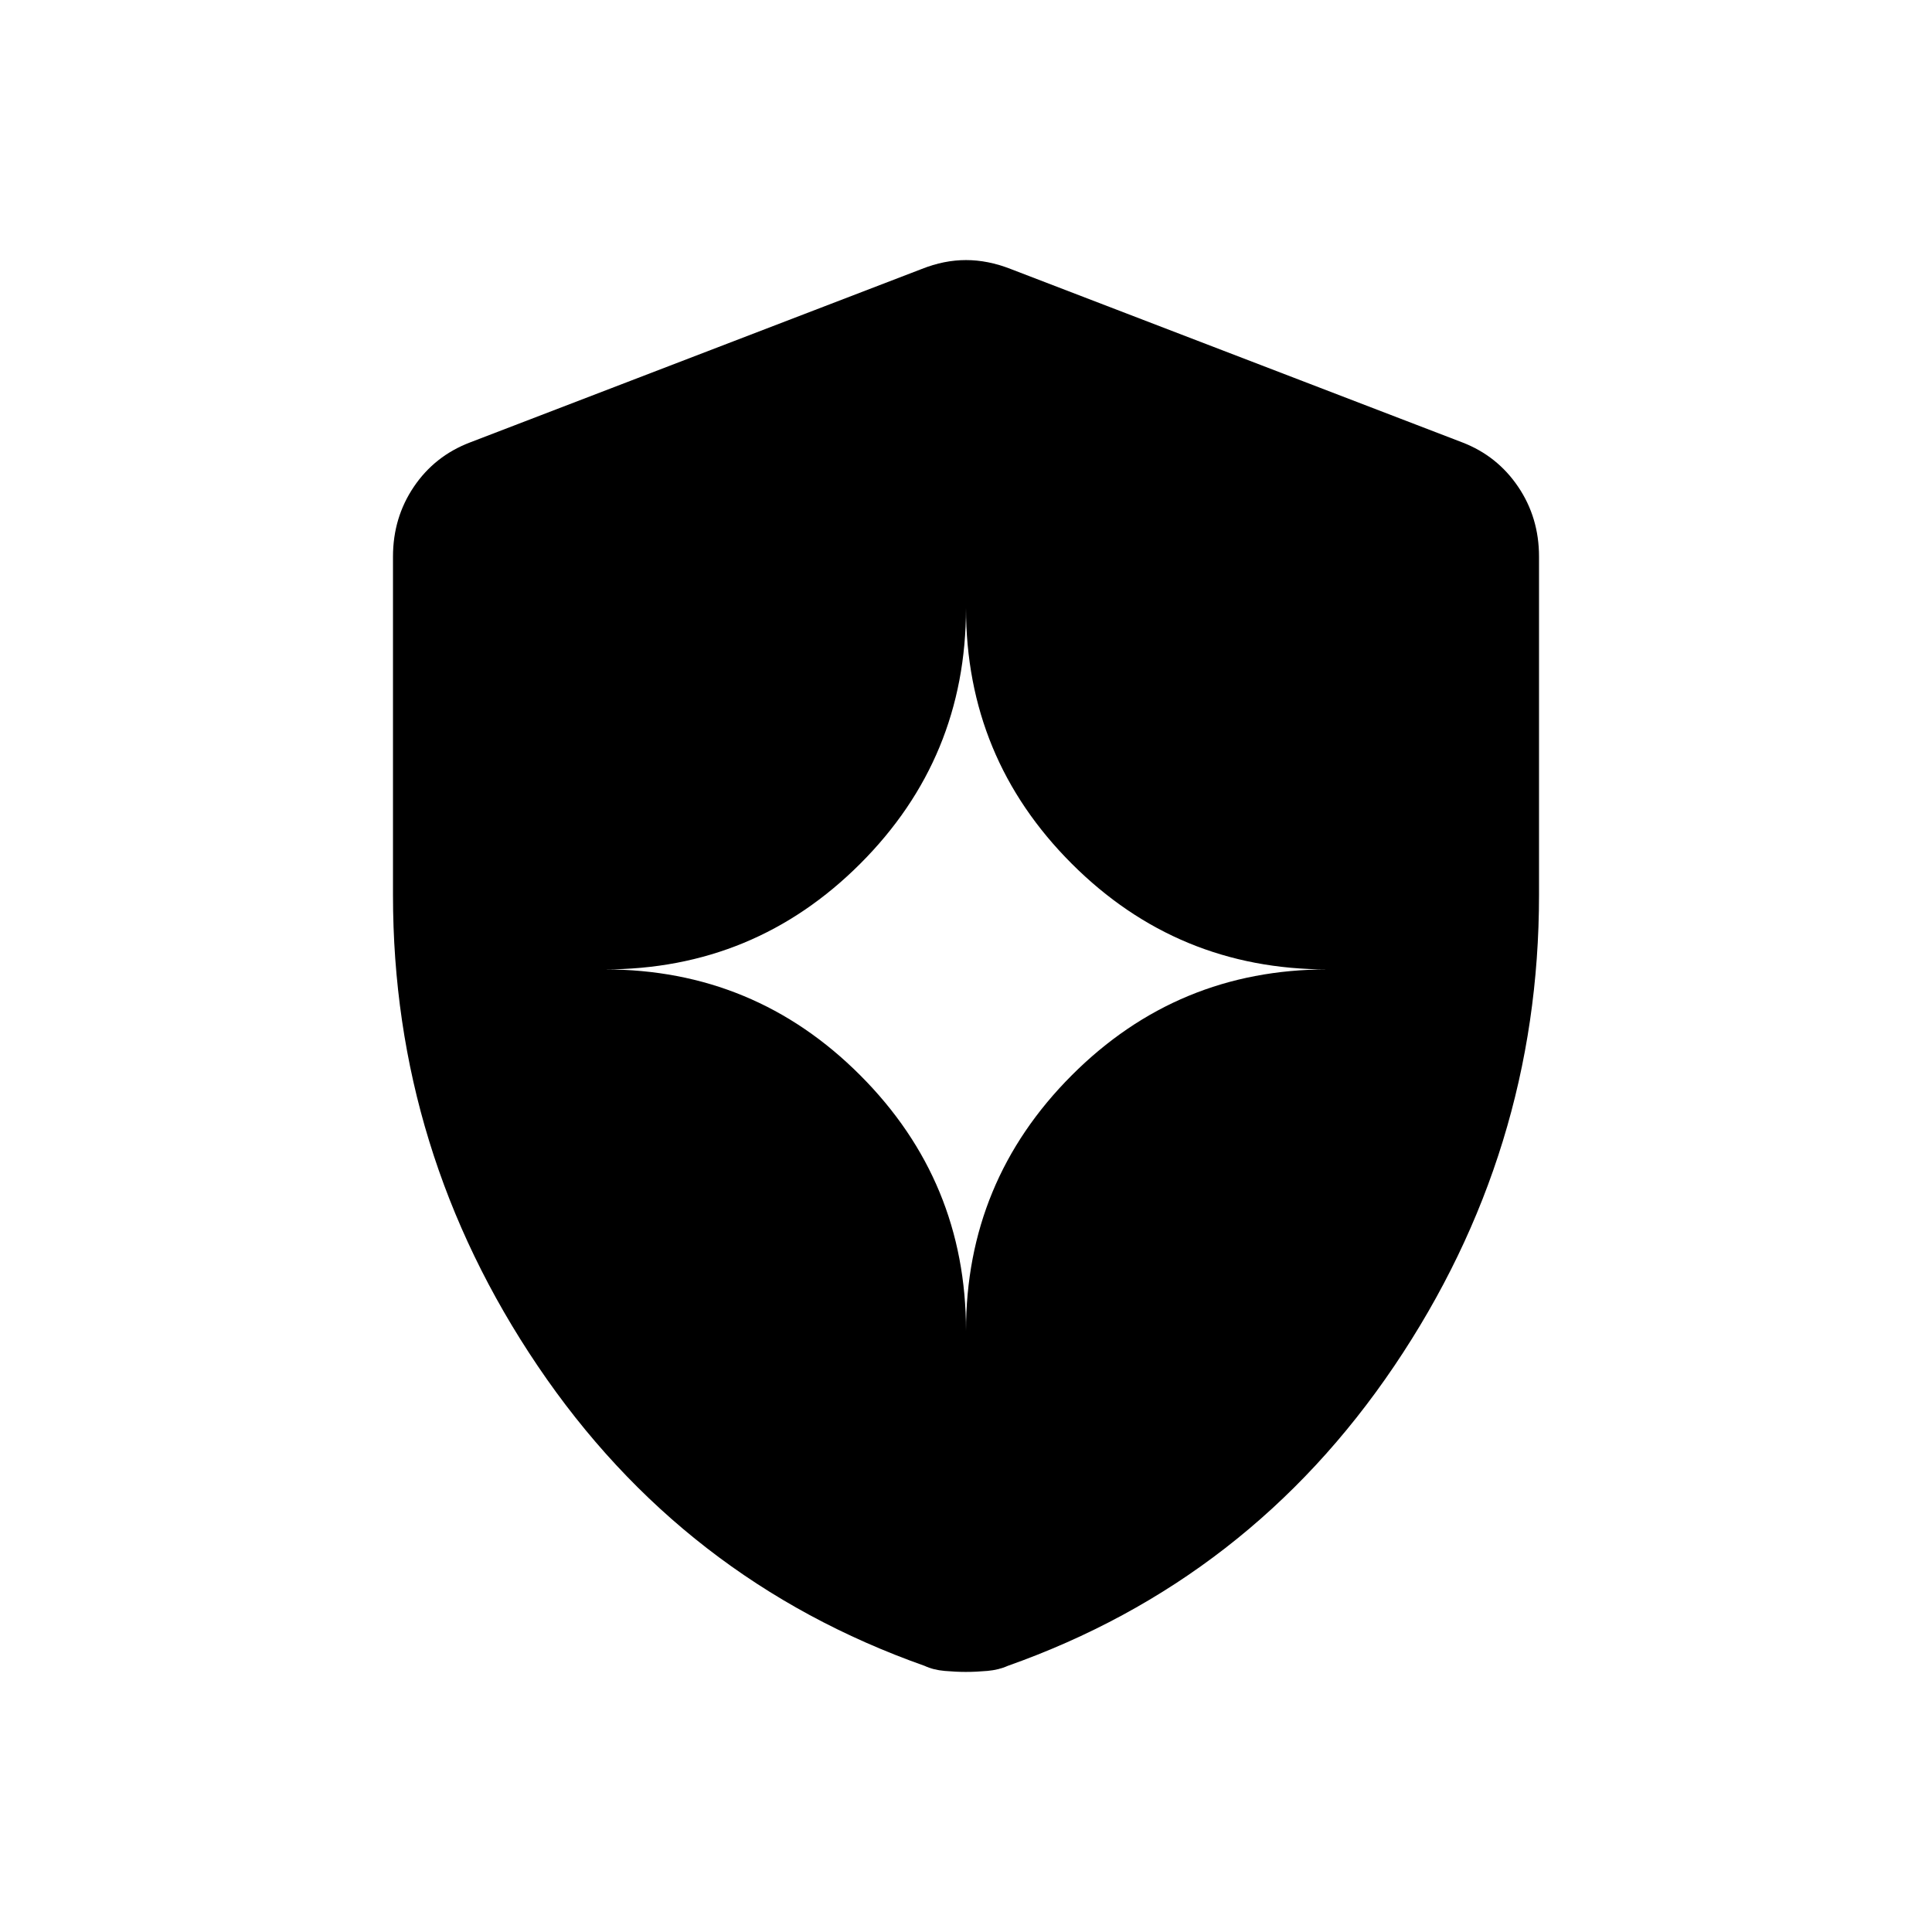 <svg xmlns="http://www.w3.org/2000/svg" height="20" viewBox="0 -960 960 960" width="20"><path d="M480-298.731q0-74.317 52.534-126.947 52.533-52.63 127.042-52.63-74.509 0-127.042-52.533Q480-583.375 480-657.884q0 74.509-52.534 127.043-52.533 52.533-127.042 52.533 74.509 0 127.042 52.63Q480-373.048 480-298.731Zm0 169.499q-5.003 0-10.643-.5-5.64-.5-9.895-2.5-120.308-42.5-192.249-149-71.942-106.499-71.942-234.002v-168.188q0-19.365 10.37-34.706 10.37-15.341 27.898-22.025L458-826.345q11.096-4.423 22-4.423t22.192 4.423l224.461 86.192q17.336 6.684 27.706 22.025 10.37 15.341 10.37 34.706v168.188q0 127.503-71.942 234.002-71.941 106.5-192.056 149-4.448 2-10.088 2.5-5.64.5-10.643.5Z"/></svg>